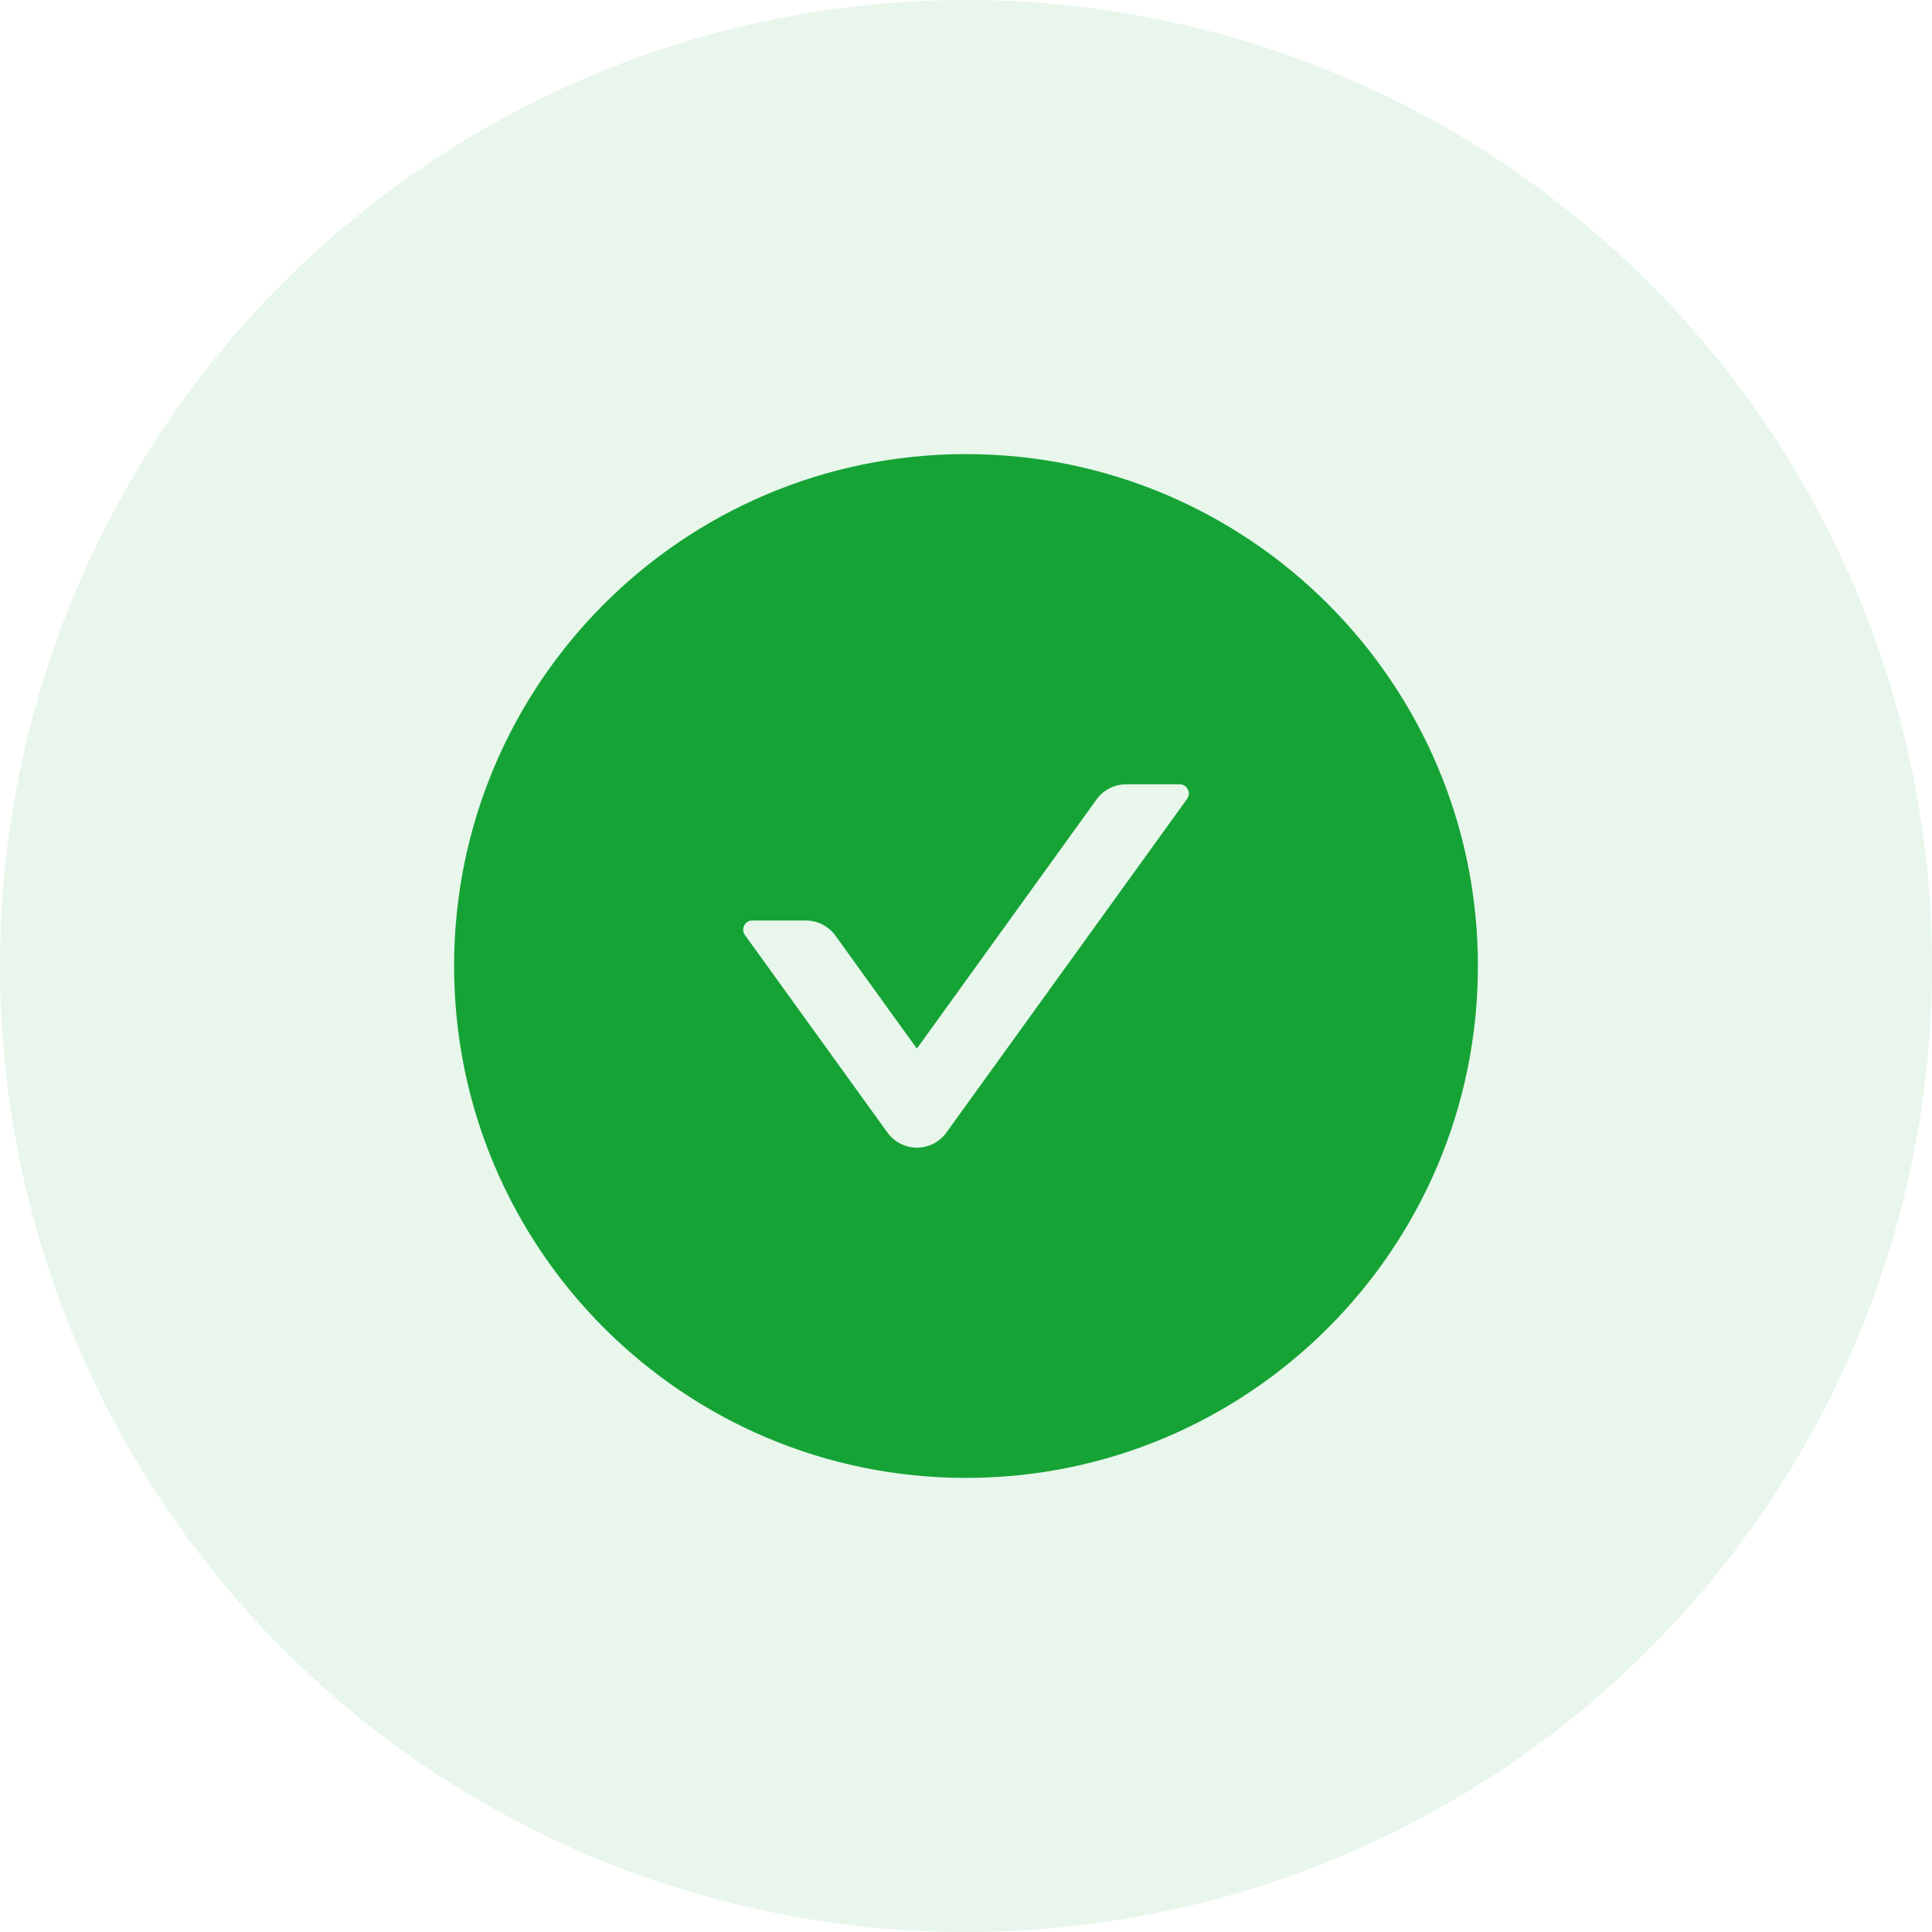 <svg width="71" height="71" viewBox="0 0 71 71" fill="none" xmlns="http://www.w3.org/2000/svg">
<circle opacity="0.1" cx="35.5" cy="35.5" r="35.5" fill="#15A336"/>
<path d="M35.5 16.688C25.111 16.688 16.688 25.111 16.688 35.5C16.688 45.889 25.111 54.312 35.5 54.312C45.889 54.312 54.312 45.889 54.312 35.5C54.312 25.111 45.889 16.688 35.5 16.688ZM43.626 29.357L34.782 41.618C34.658 41.791 34.495 41.931 34.307 42.028C34.118 42.125 33.909 42.176 33.696 42.176C33.484 42.176 33.275 42.125 33.086 42.028C32.898 41.931 32.734 41.791 32.611 41.618L27.375 34.362C27.215 34.139 27.375 33.829 27.648 33.829H29.617C30.045 33.829 30.453 34.035 30.704 34.387L33.694 38.536L40.295 29.382C40.547 29.033 40.951 28.823 41.383 28.823H43.352C43.626 28.823 43.785 29.134 43.626 29.357Z" fill="#15A336"/>
</svg>
